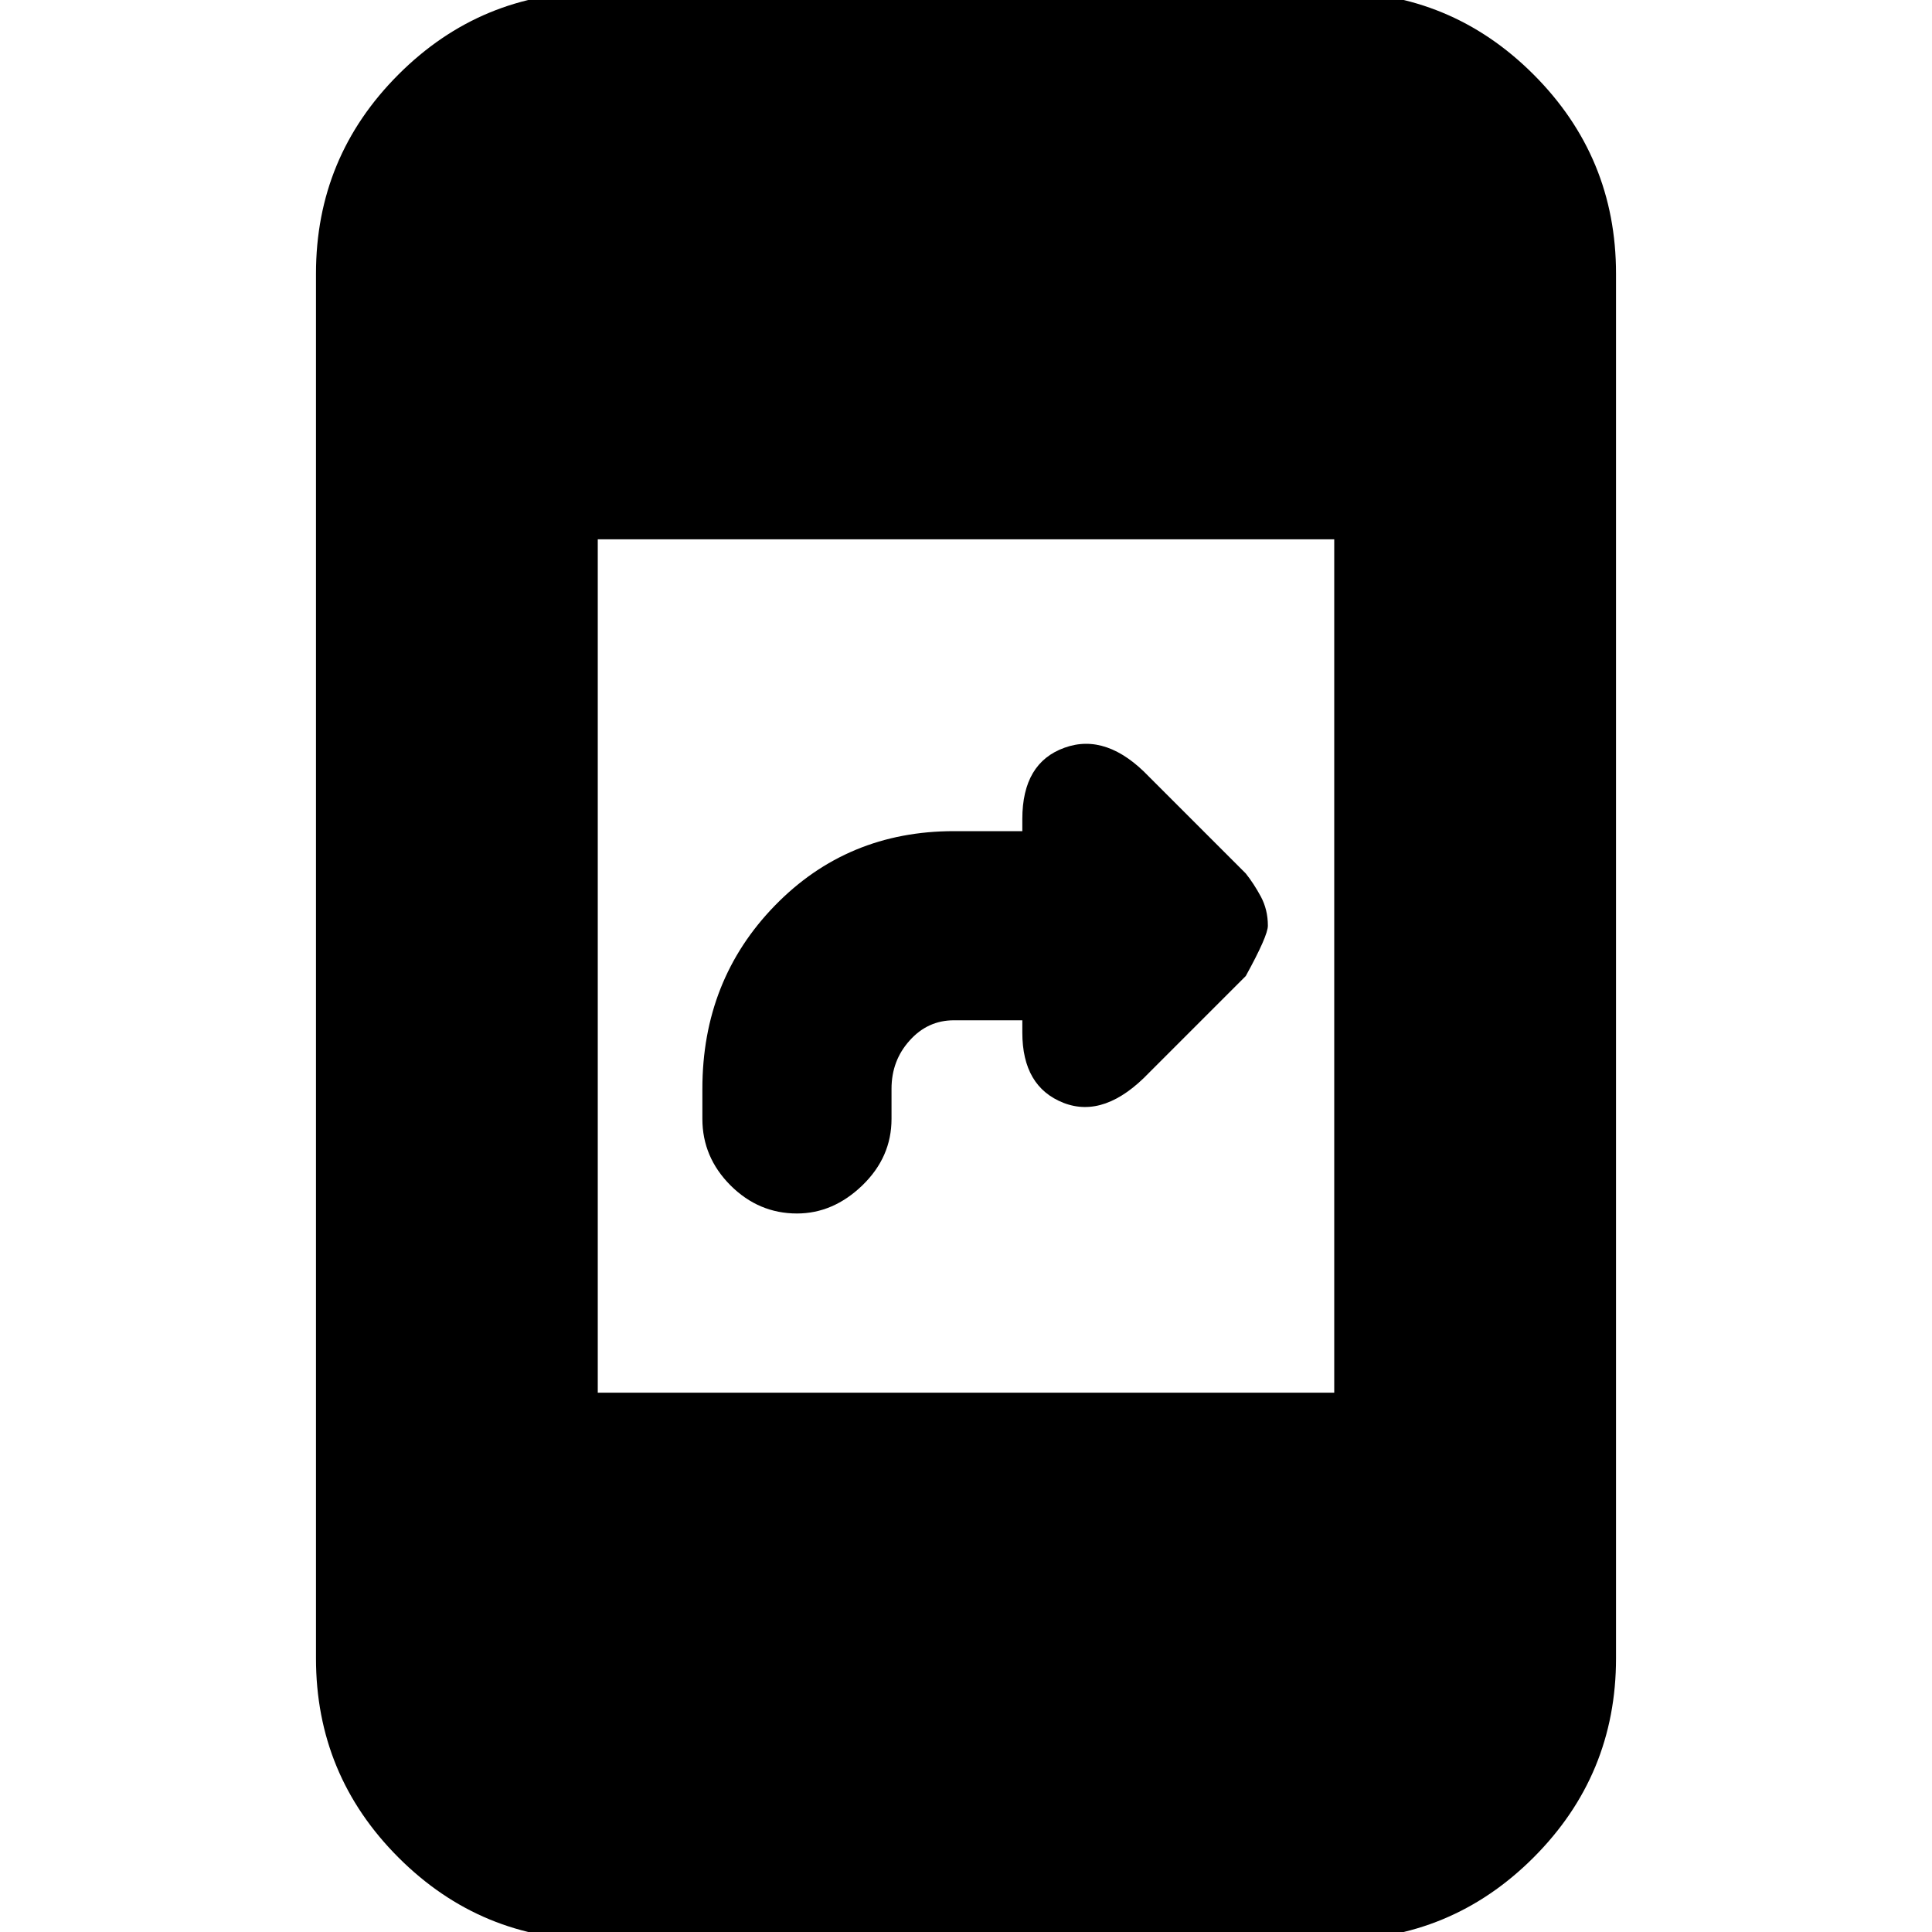 <svg xmlns="http://www.w3.org/2000/svg" height="20" width="20"><path d="M8.25 12.562q-.396 0-.688-.291-.291-.292-.291-.688v-.312q0-1.125.75-1.896.75-.771 1.854-.771h.708v-.125q0-.583.438-.739.437-.157.875.302l1 1q.083.104.156.239.073.136.073.302 0 .105-.229.521l-1 1q-.458.479-.886.313-.427-.167-.427-.729v-.126h-.708q-.271 0-.458.209-.188.208-.188.5v.312q0 .396-.302.688-.302.291-.677.291Zm-2.062 7.521q-1.209 0-2.063-.854-.854-.854-.854-2.062V2.833q0-1.208.854-2.062.854-.854 2.063-.854h7.624q1.209 0 2.063.854.854.854.854 2.062v14.334q0 1.208-.854 2.062-.854.854-2.063.854Zm0-5.666h7.624V5.583H6.188Z"/></svg>